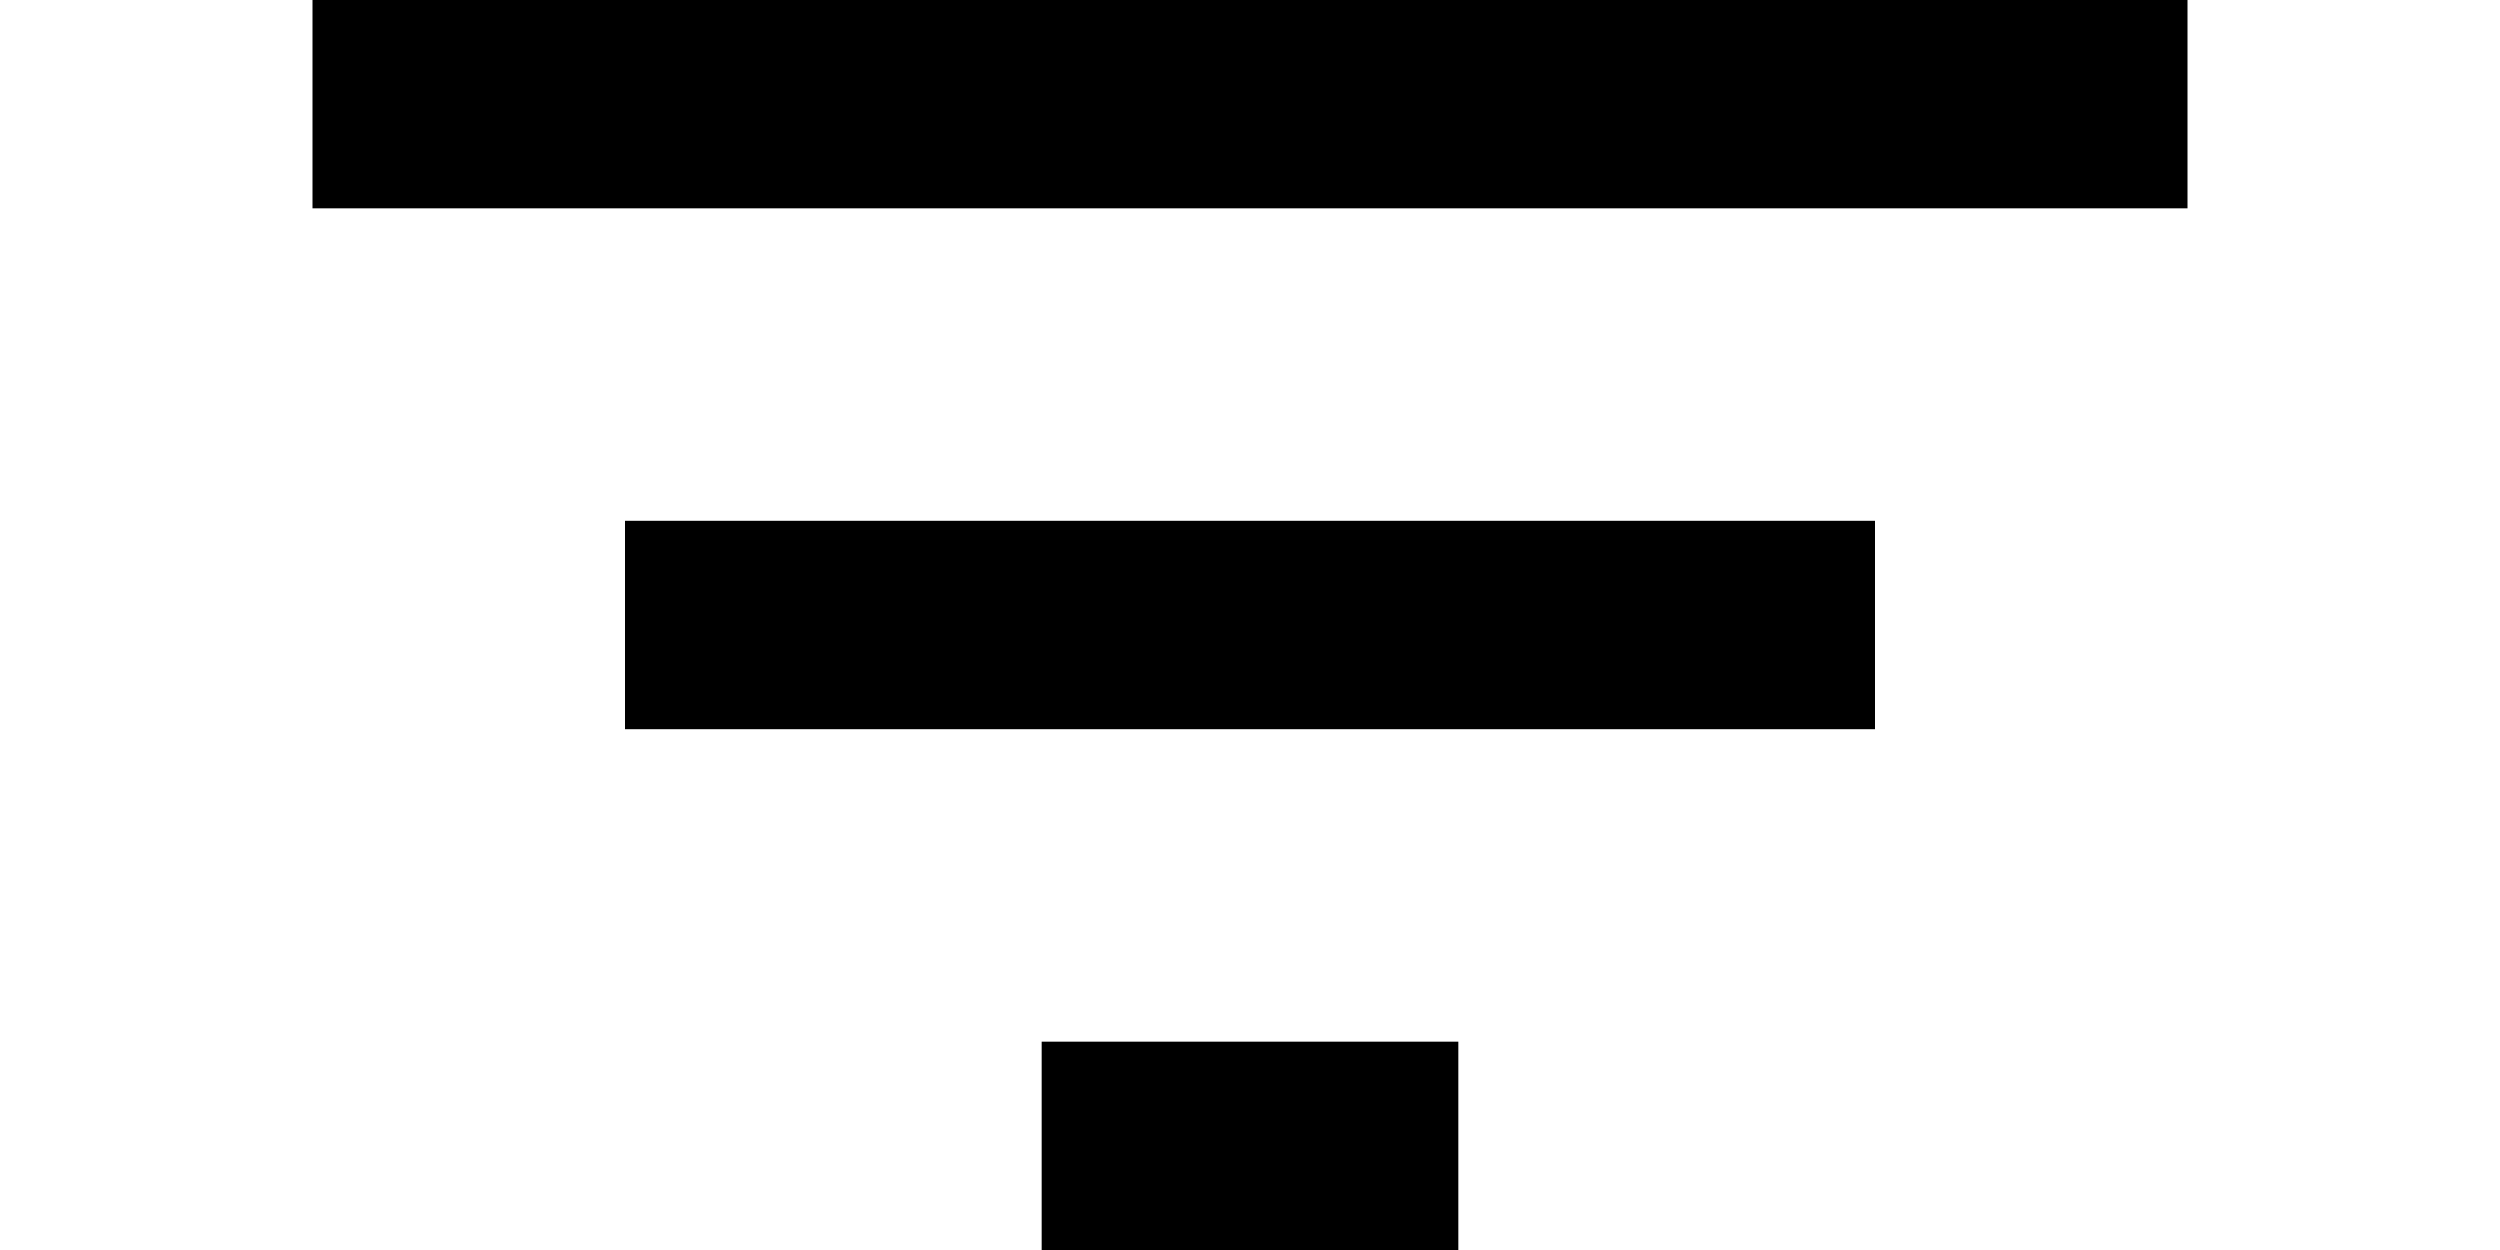 <svg xmlns="http://www.w3.org/2000/svg" xmlns:xlink="http://www.w3.org/1999/xlink" width="24" height="12" viewBox="0 0 24 12">
  <defs>
    <clipPath id="clip-path">
      <rect width="24" height="12" fill="none"/>
    </clipPath>
  </defs>
  <g id="icon_filter" clip-path="url(#clip-path)">
    <g id="icon_filter-2" data-name="icon_filter">
      <path id="Path_5" data-name="Path 5" d="M10,18h4V16H10ZM3,6V8H21V6Zm3,7H18V11H6Z" transform="translate(0 -6)"/>
      <path id="Path_6" data-name="Path 6" d="M0,0H24V11H0Z" transform="translate(0 0.5)" fill="none"/>
    </g>
  </g>
</svg>
